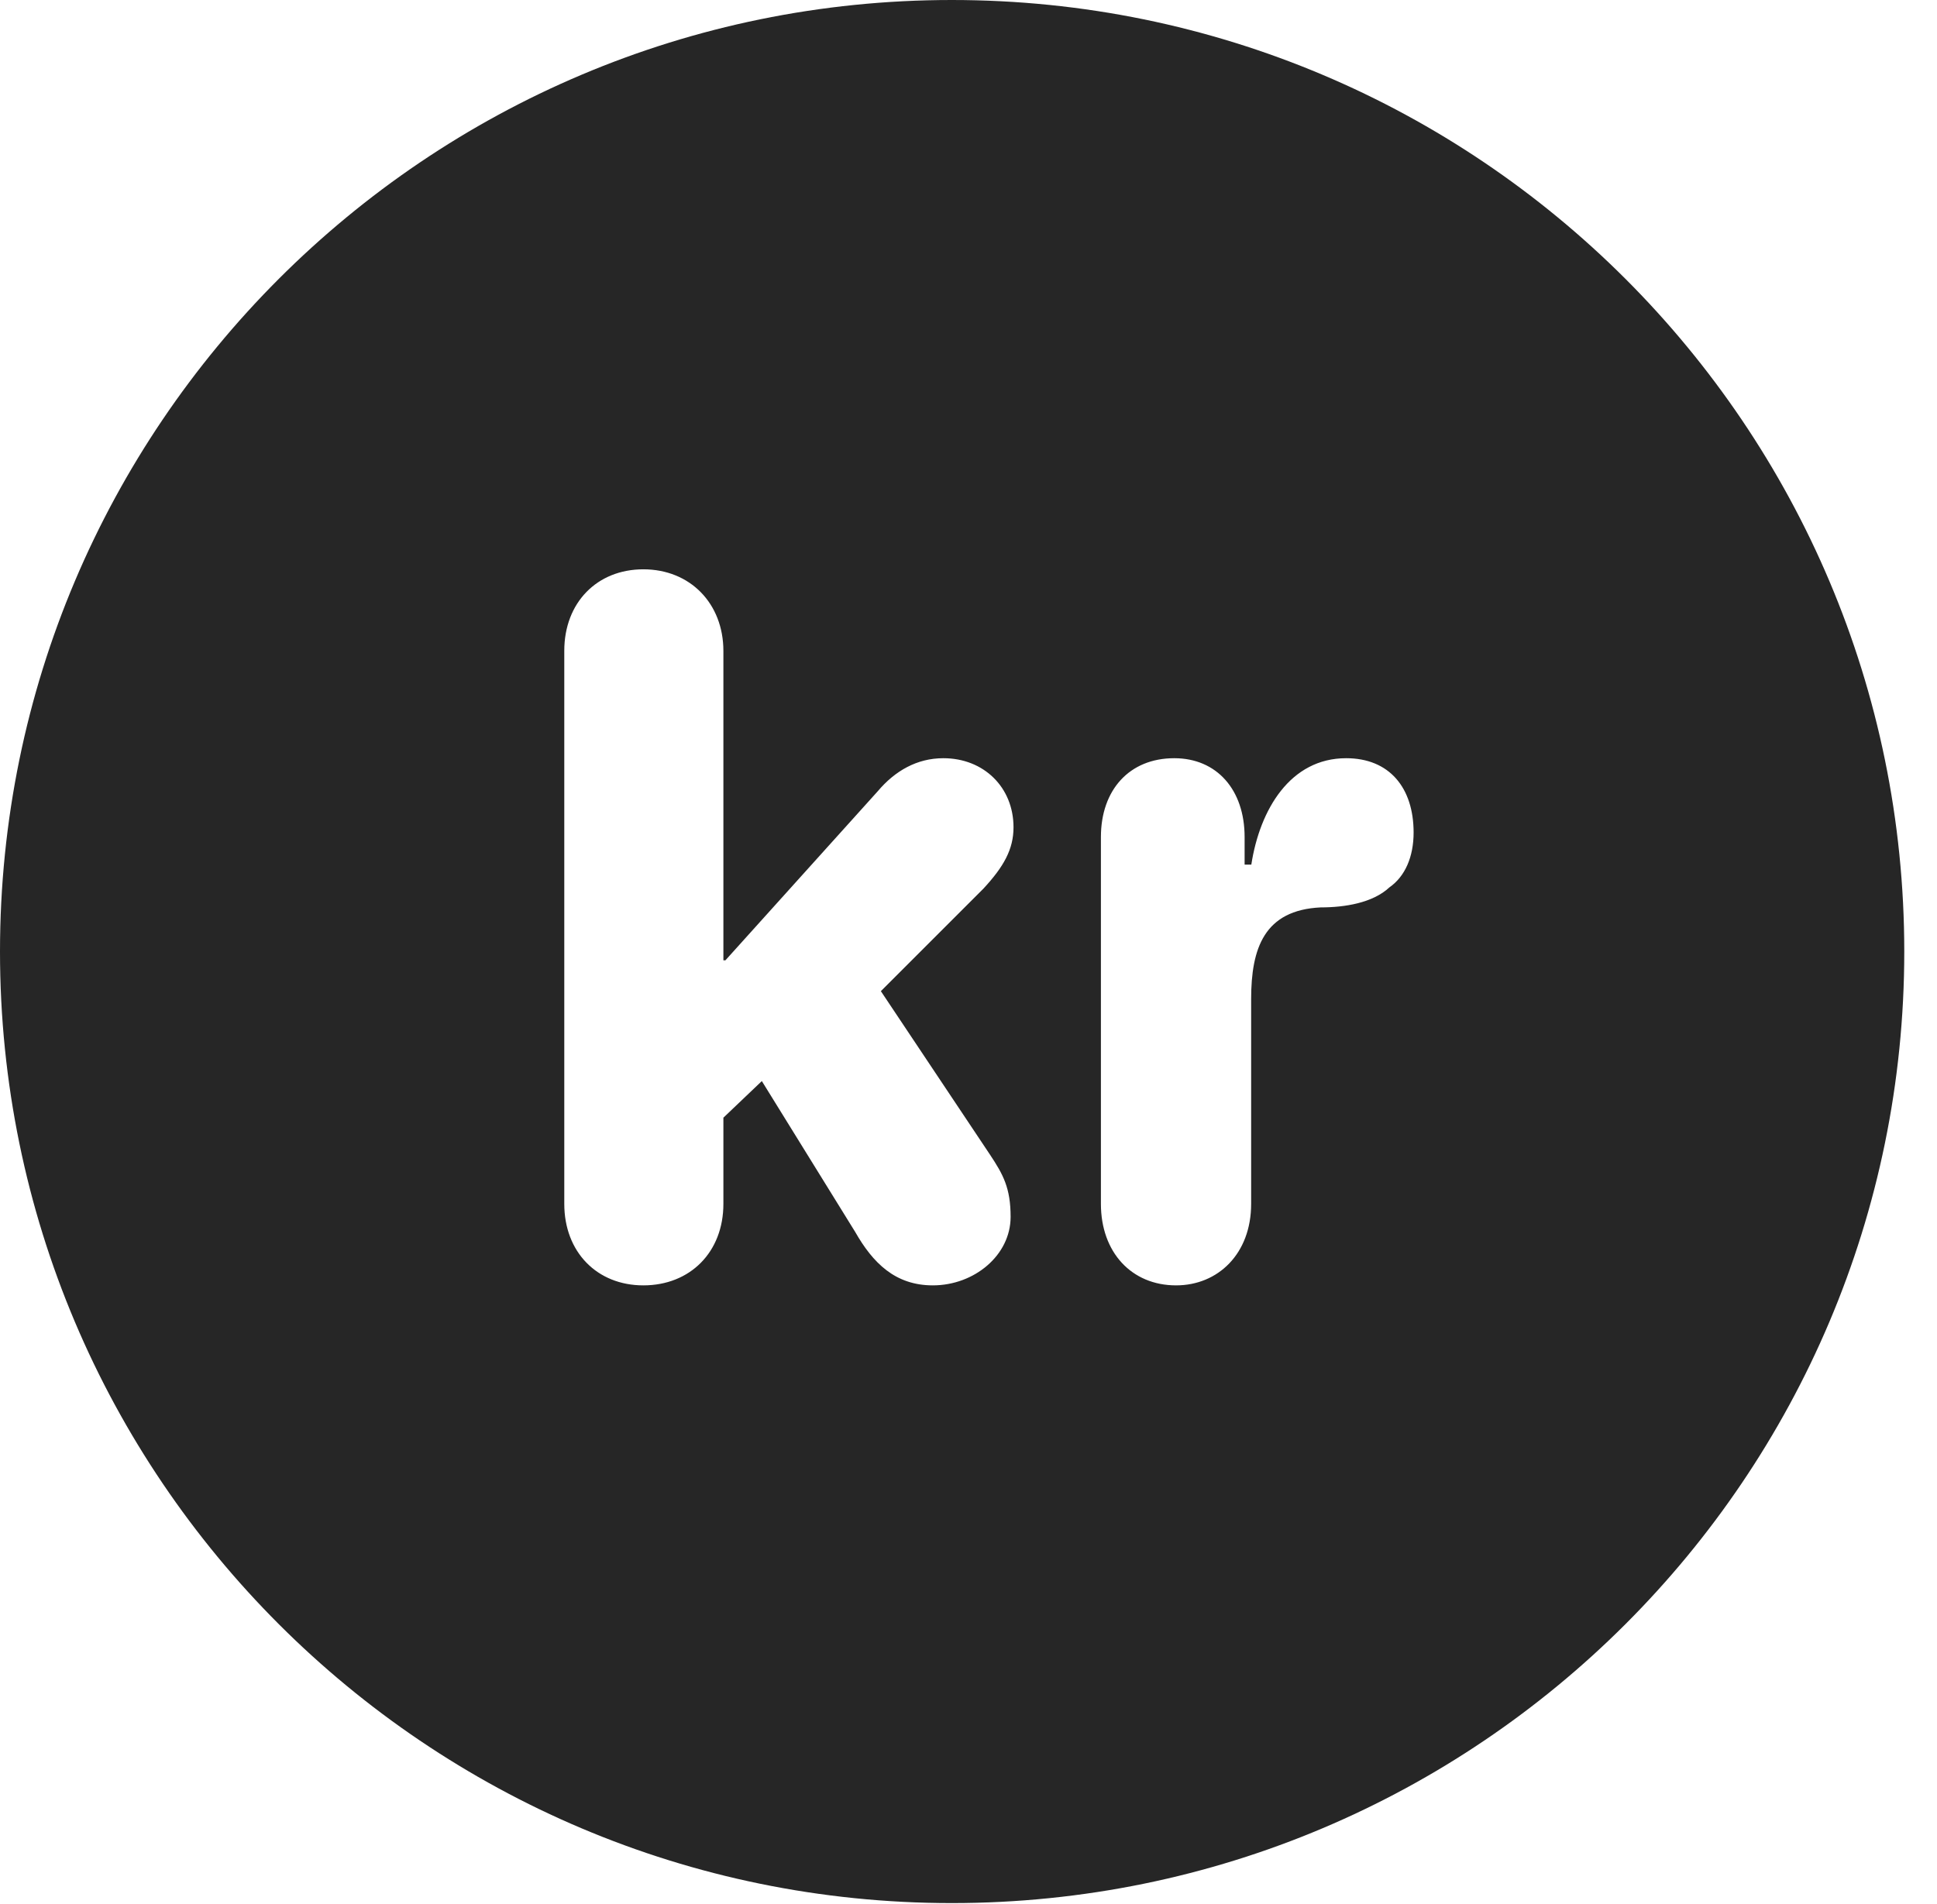 <?xml version="1.0" encoding="UTF-8"?>
<!--Generator: Apple Native CoreSVG 326-->
<!DOCTYPE svg PUBLIC "-//W3C//DTD SVG 1.1//EN" "http://www.w3.org/Graphics/SVG/1.1/DTD/svg11.dtd">
<svg version="1.1" xmlns="http://www.w3.org/2000/svg" xmlns:xlink="http://www.w3.org/1999/xlink"
       viewBox="0 0 21.365 21.006">
       <g>
              <rect height="21.006" opacity="0" width="21.365" x="0" y="0" />
              <path d="M21.004 10.498C21.004 16.292 16.302 20.996 10.498 20.996C4.704 20.996 0 16.292 0 10.498C0 4.702 4.704 0 10.498 0C16.302 0 21.004 4.702 21.004 10.498ZM6.224 7.18L6.224 13.282C6.224 13.813 6.585 14.181 7.096 14.181C7.613 14.181 7.979 13.813 7.979 13.282L7.979 12.331L8.403 11.927L9.433 13.592C9.627 13.932 9.873 14.181 10.289 14.181C10.746 14.181 11.147 13.849 11.147 13.425C11.147 13.106 11.064 12.957 10.921 12.741L9.716 10.935L10.847 9.804C11.071 9.562 11.179 9.37 11.179 9.127C11.179 8.687 10.852 8.365 10.405 8.365C10.114 8.365 9.871 8.505 9.682 8.729L8.001 10.595L7.979 10.595L7.979 7.182C7.979 6.659 7.613 6.281 7.096 6.281C6.585 6.281 6.224 6.649 6.224 7.18ZM13.802 9.539L13.728 9.539L13.728 9.235C13.728 8.714 13.422 8.365 12.952 8.365C12.458 8.365 12.143 8.714 12.143 9.235L12.143 13.282C12.143 13.815 12.48 14.181 12.972 14.181C13.434 14.181 13.8 13.833 13.8 13.282L13.8 11.023C13.8 10.459 13.946 10.041 14.567 10.011C14.832 10.011 15.141 9.962 15.325 9.79C15.499 9.669 15.592 9.451 15.592 9.185C15.592 8.69 15.324 8.365 14.848 8.365C14.233 8.365 13.896 8.929 13.802 9.539Z"
                     fill="currentColor" fill-opacity="0.85" />
       </g>
</svg>